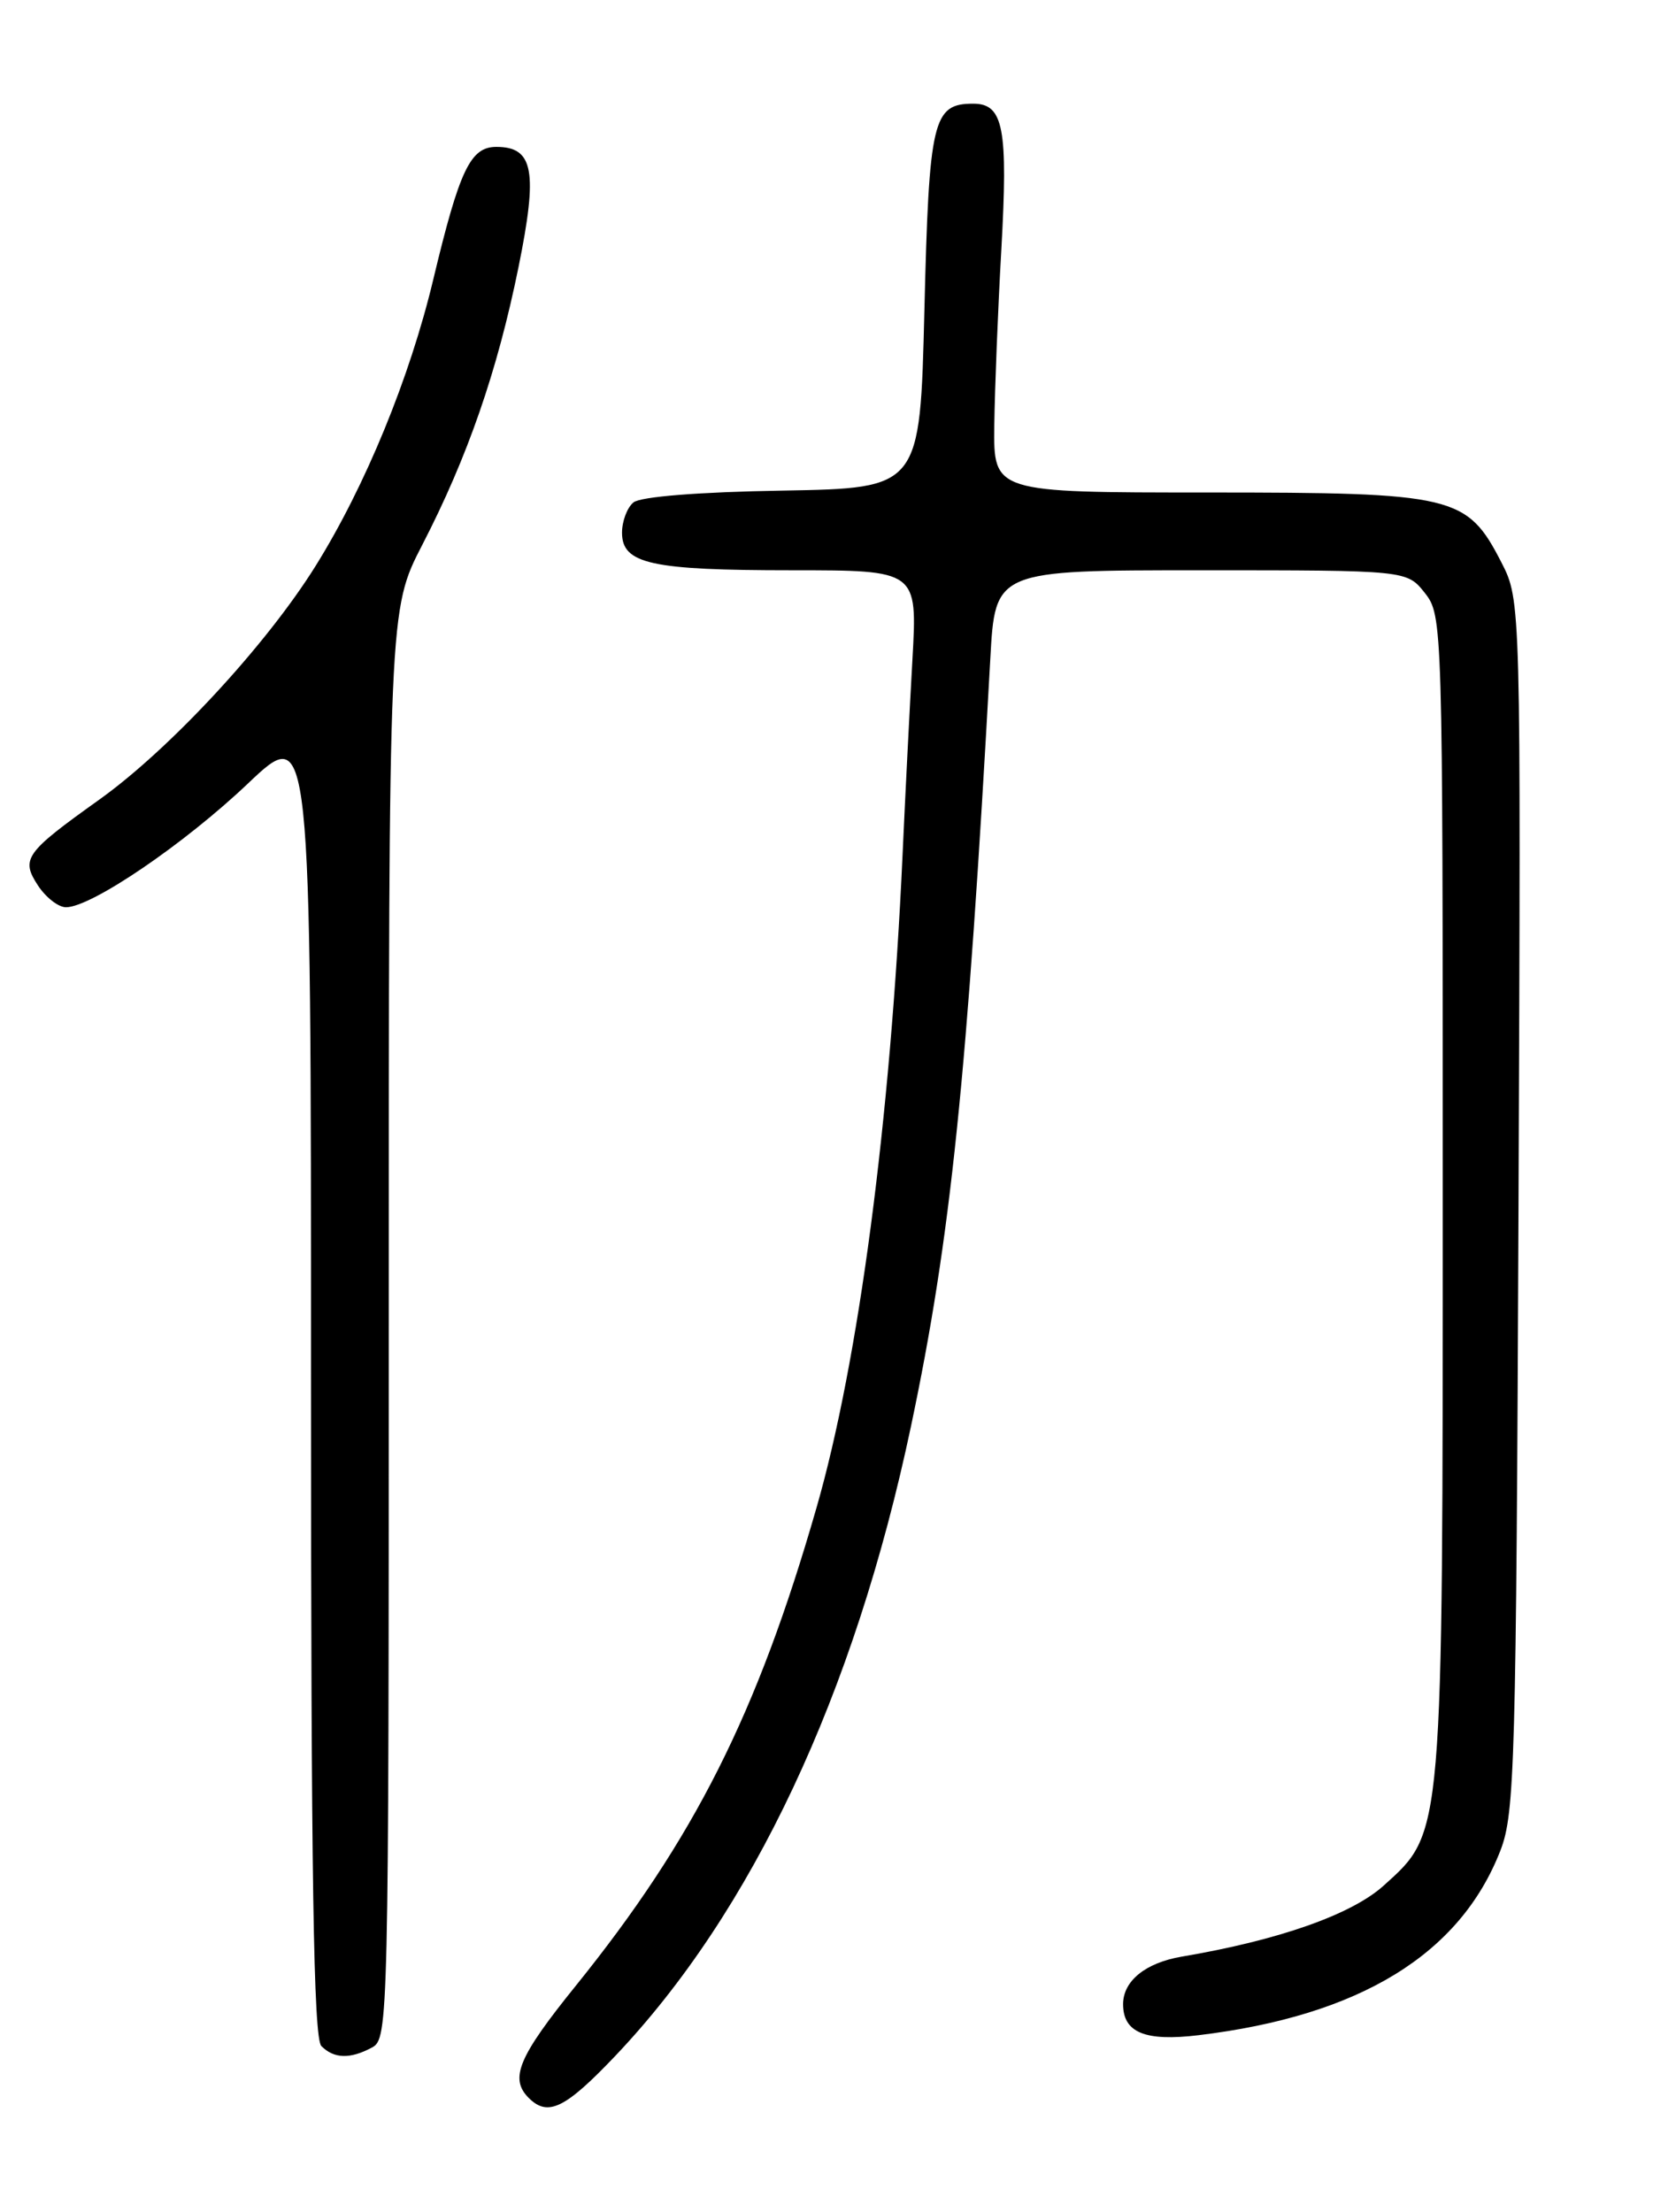 <?xml version="1.0" encoding="UTF-8" standalone="no"?>
<!DOCTYPE svg PUBLIC "-//W3C//DTD SVG 1.1//EN" "http://www.w3.org/Graphics/SVG/1.1/DTD/svg11.dtd" >
<svg xmlns="http://www.w3.org/2000/svg" xmlns:xlink="http://www.w3.org/1999/xlink" version="1.1" viewBox="0 0 194 256">
 <g >
 <path fill="currentColor"
d=" M 71.17 237.99 C 87.04 221.31 98.90 196.08 105.45 165.06 C 110.05 143.25 111.95 124.86 114.63 76.25 C 115.19 66.00 115.19 66.00 139.02 66.00 C 162.85 66.00 162.85 66.00 164.93 68.63 C 166.98 71.24 167.00 72.01 167.00 137.95 C 167.00 212.99 167.09 211.98 160.16 218.23 C 156.45 221.58 148.01 224.55 136.78 226.45 C 132.60 227.16 130.00 229.26 130.00 231.95 C 130.00 235.24 132.54 236.29 138.74 235.54 C 157.40 233.29 169.02 226.18 173.69 214.13 C 175.34 209.86 175.50 204.03 175.77 139.50 C 176.05 69.50 176.05 69.50 173.78 65.07 C 169.80 57.34 168.35 57.00 139.77 57.00 C 115.00 57.00 115.00 57.00 115.09 49.25 C 115.15 44.99 115.51 35.88 115.90 29.00 C 116.70 14.80 116.16 12.00 112.65 12.00 C 107.97 12.00 107.54 13.85 107.00 35.90 C 106.50 56.50 106.50 56.50 90.57 56.78 C 80.90 56.94 74.12 57.48 73.32 58.15 C 72.59 58.75 72.00 60.33 72.00 61.65 C 72.00 65.26 75.35 66.00 91.66 66.00 C 106.19 66.00 106.19 66.00 105.62 76.25 C 105.30 81.89 104.78 92.12 104.47 99.00 C 103.08 129.62 99.40 157.52 94.51 174.50 C 87.65 198.36 80.35 212.84 66.64 229.83 C 60.00 238.05 58.95 240.55 61.20 242.80 C 63.41 245.01 65.41 244.04 71.17 237.99 Z  M 43.07 236.96 C 44.95 235.95 45.00 233.97 45.00 153.25 C 45.00 70.57 45.00 70.57 48.89 63.04 C 54.12 52.90 57.56 42.99 60.01 30.96 C 62.28 19.80 61.77 17.00 57.45 17.00 C 54.45 17.00 53.19 19.65 50.16 32.31 C 47.44 43.72 42.28 56.28 36.53 65.50 C 30.82 74.66 19.65 86.72 11.47 92.56 C 2.90 98.68 2.38 99.40 4.40 102.49 C 5.31 103.87 6.76 105.00 7.64 105.00 C 10.57 105.00 21.32 97.69 28.70 90.68 C 36.00 83.75 36.00 83.75 36.00 159.67 C 36.00 217.39 36.29 235.89 37.20 236.80 C 38.67 238.27 40.52 238.33 43.07 236.96 Z "/>
</g>
</svg>